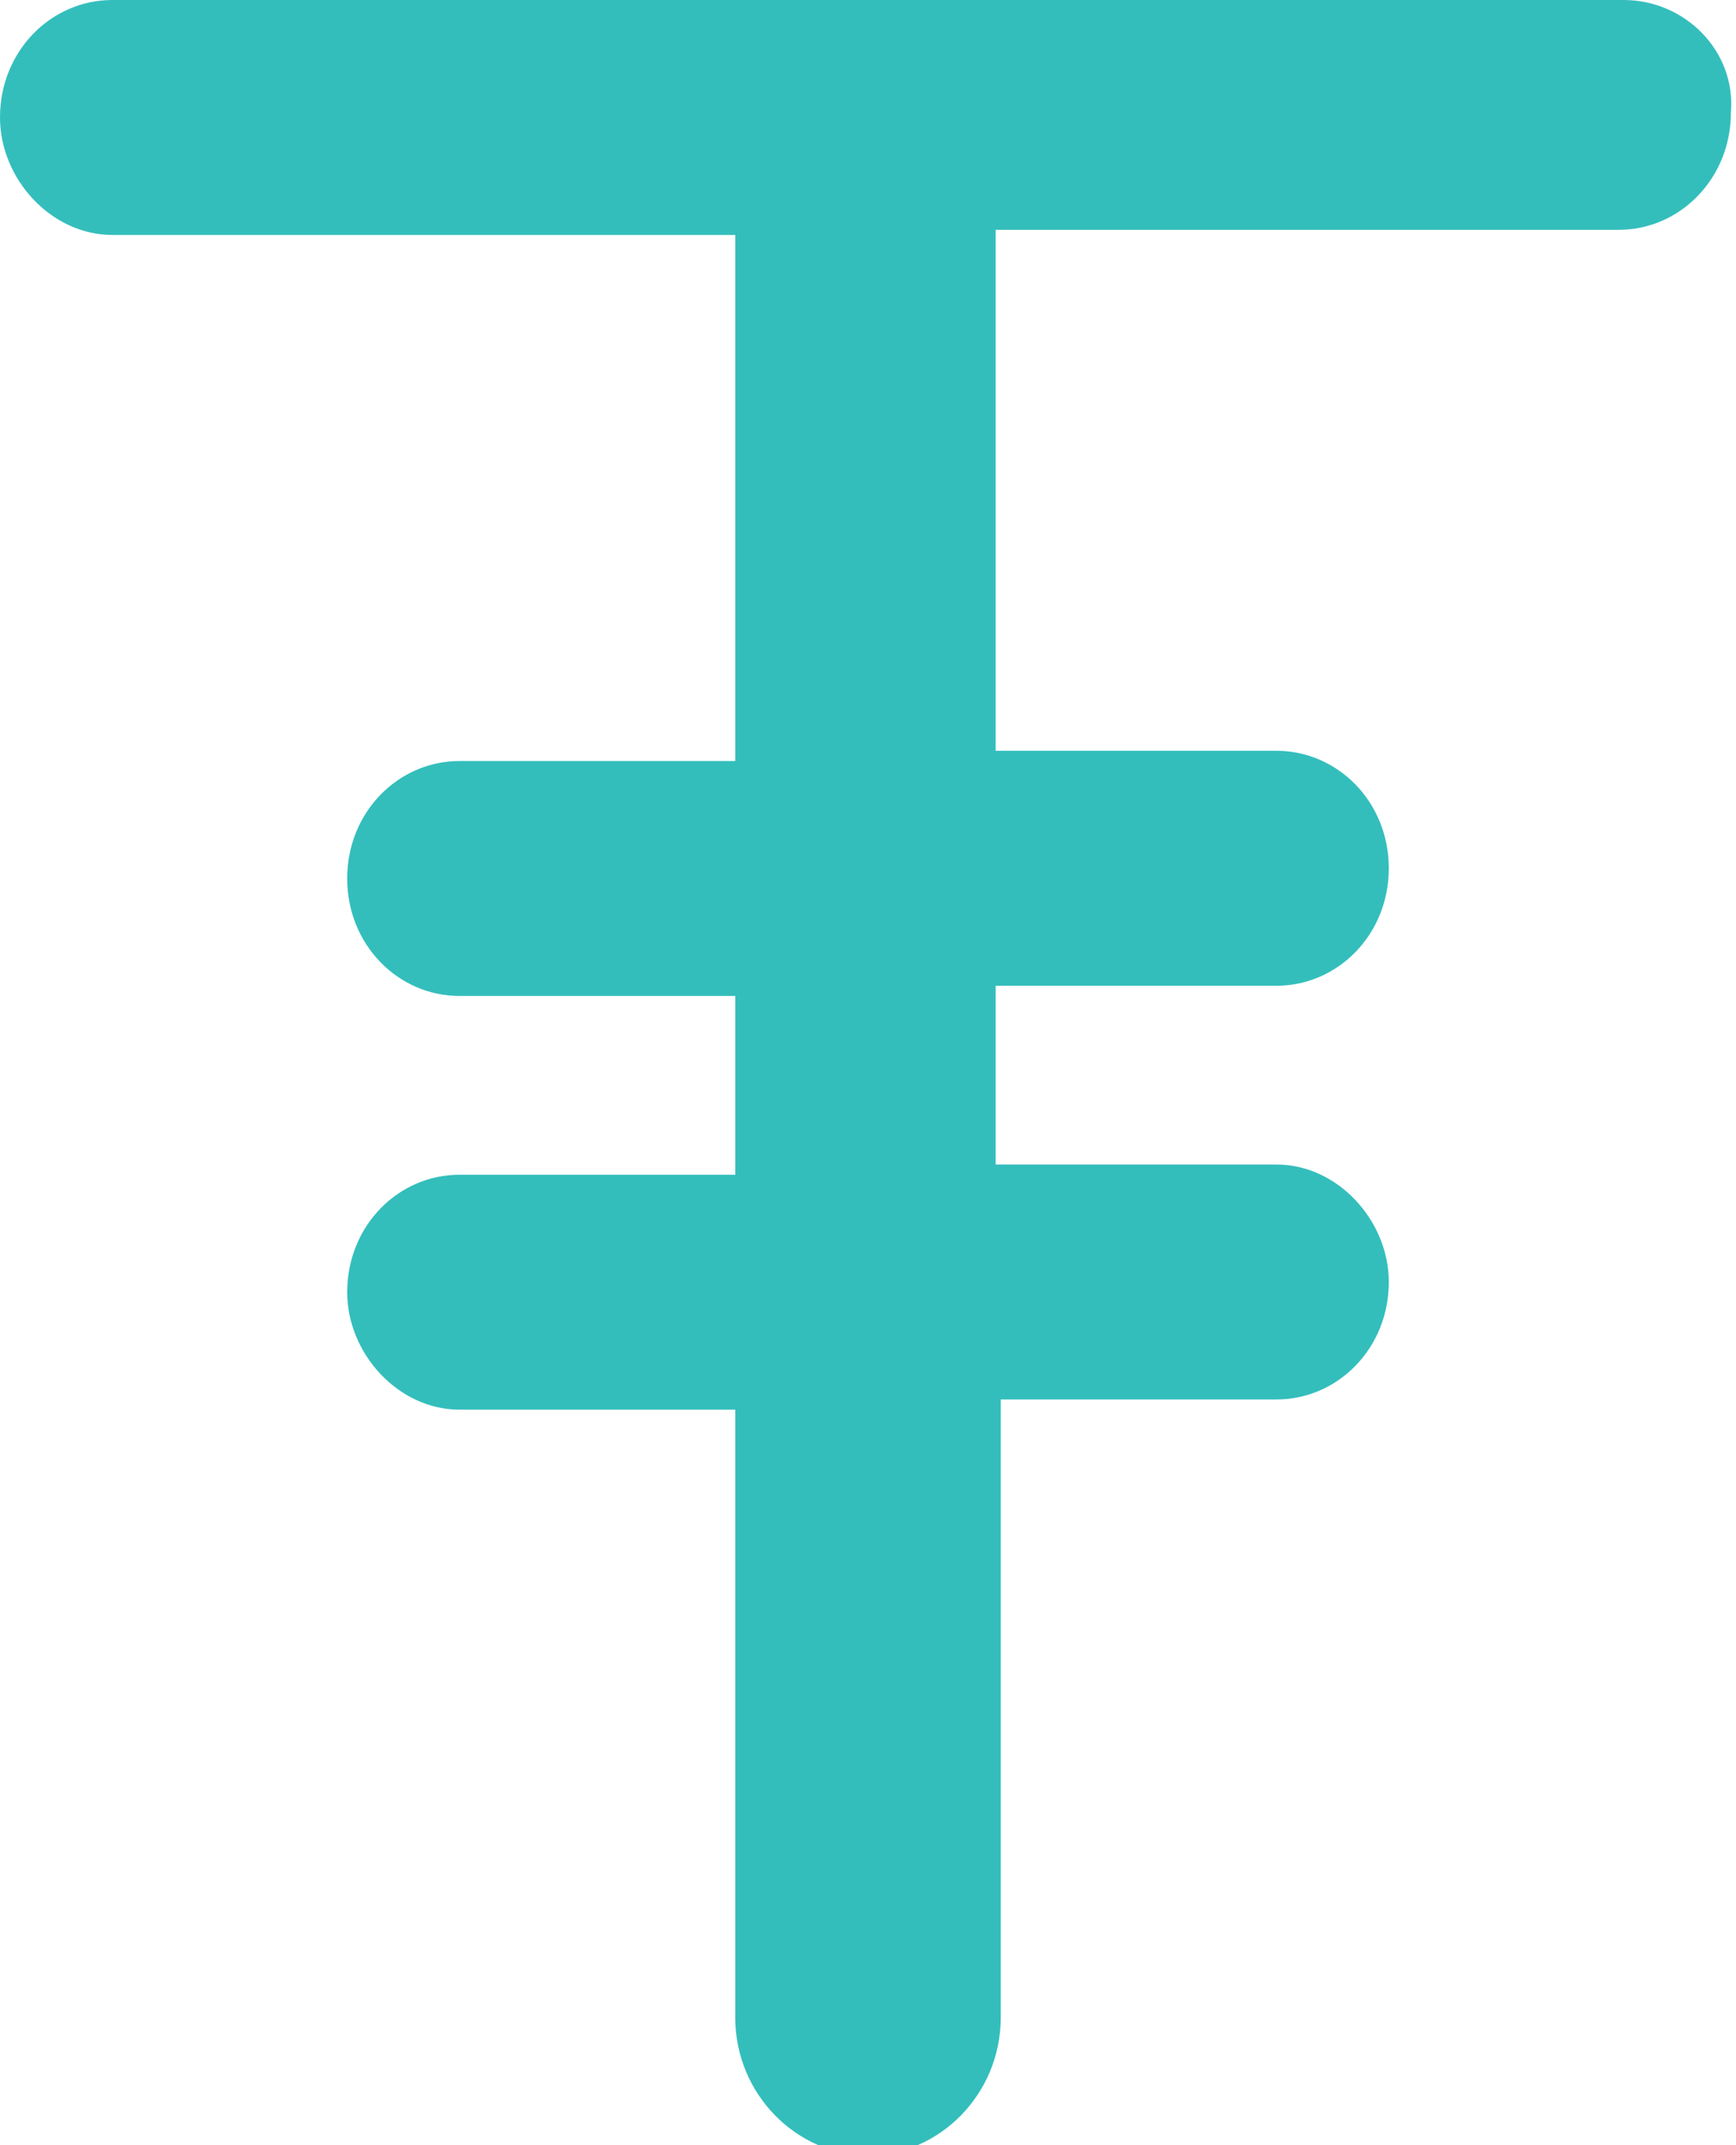 <?xml version="1.0" encoding="utf-8"?>
<!-- Generator: Adobe Illustrator 19.0.0, SVG Export Plug-In . SVG Version: 6.00 Build 0)  -->
<svg version="1.1" id="Layer_1" xmlns="http://www.w3.org/2000/svg" xmlns:xlink="http://www.w3.org/1999/xlink" x="0px" y="0px"
	 viewBox="0 0 34 42" style="enable-background:new 0 0 34 42;" xml:space="preserve">
<style type="text/css">
	.st0{fill:#33BEBC;}
</style>
<g id="XMLID_2_">
	<path id="XMLID_3_" class="st0" d="M31.8,0L31.8,0L31.8,0H2.2l0,0C1,0,0,1,0,2.3c0,1.2,1,2.3,2.2,2.3l0,0h12.2v10.3H9l0,0
		c-1.2,0-2.2,1-2.2,2.3s1,2.3,2.2,2.3l0,0h5.4v3.5H9l0,0c-1.2,0-2.2,1-2.2,2.3c0,1.2,1,2.3,2.2,2.3l0,0h5.4v11.9
		c0,1.5,1.2,2.7,2.6,2.7c1.4,0,2.6-1.2,2.6-2.7V27.4H25l0,0l0,0c1.2,0,2.2-1,2.2-2.3c0-1.2-1-2.3-2.2-2.3l0,0l0,0h-5.5v-3.5H25l0,0
		l0,0c1.2,0,2.2-1,2.2-2.3s-1-2.3-2.2-2.3l0,0l0,0h-5.5V4.5h12.2l0,0h0c1.2,0,2.2-1,2.2-2.3C34,1,33,0,31.8,0L31.8,0z"/>
</g>
</svg>

